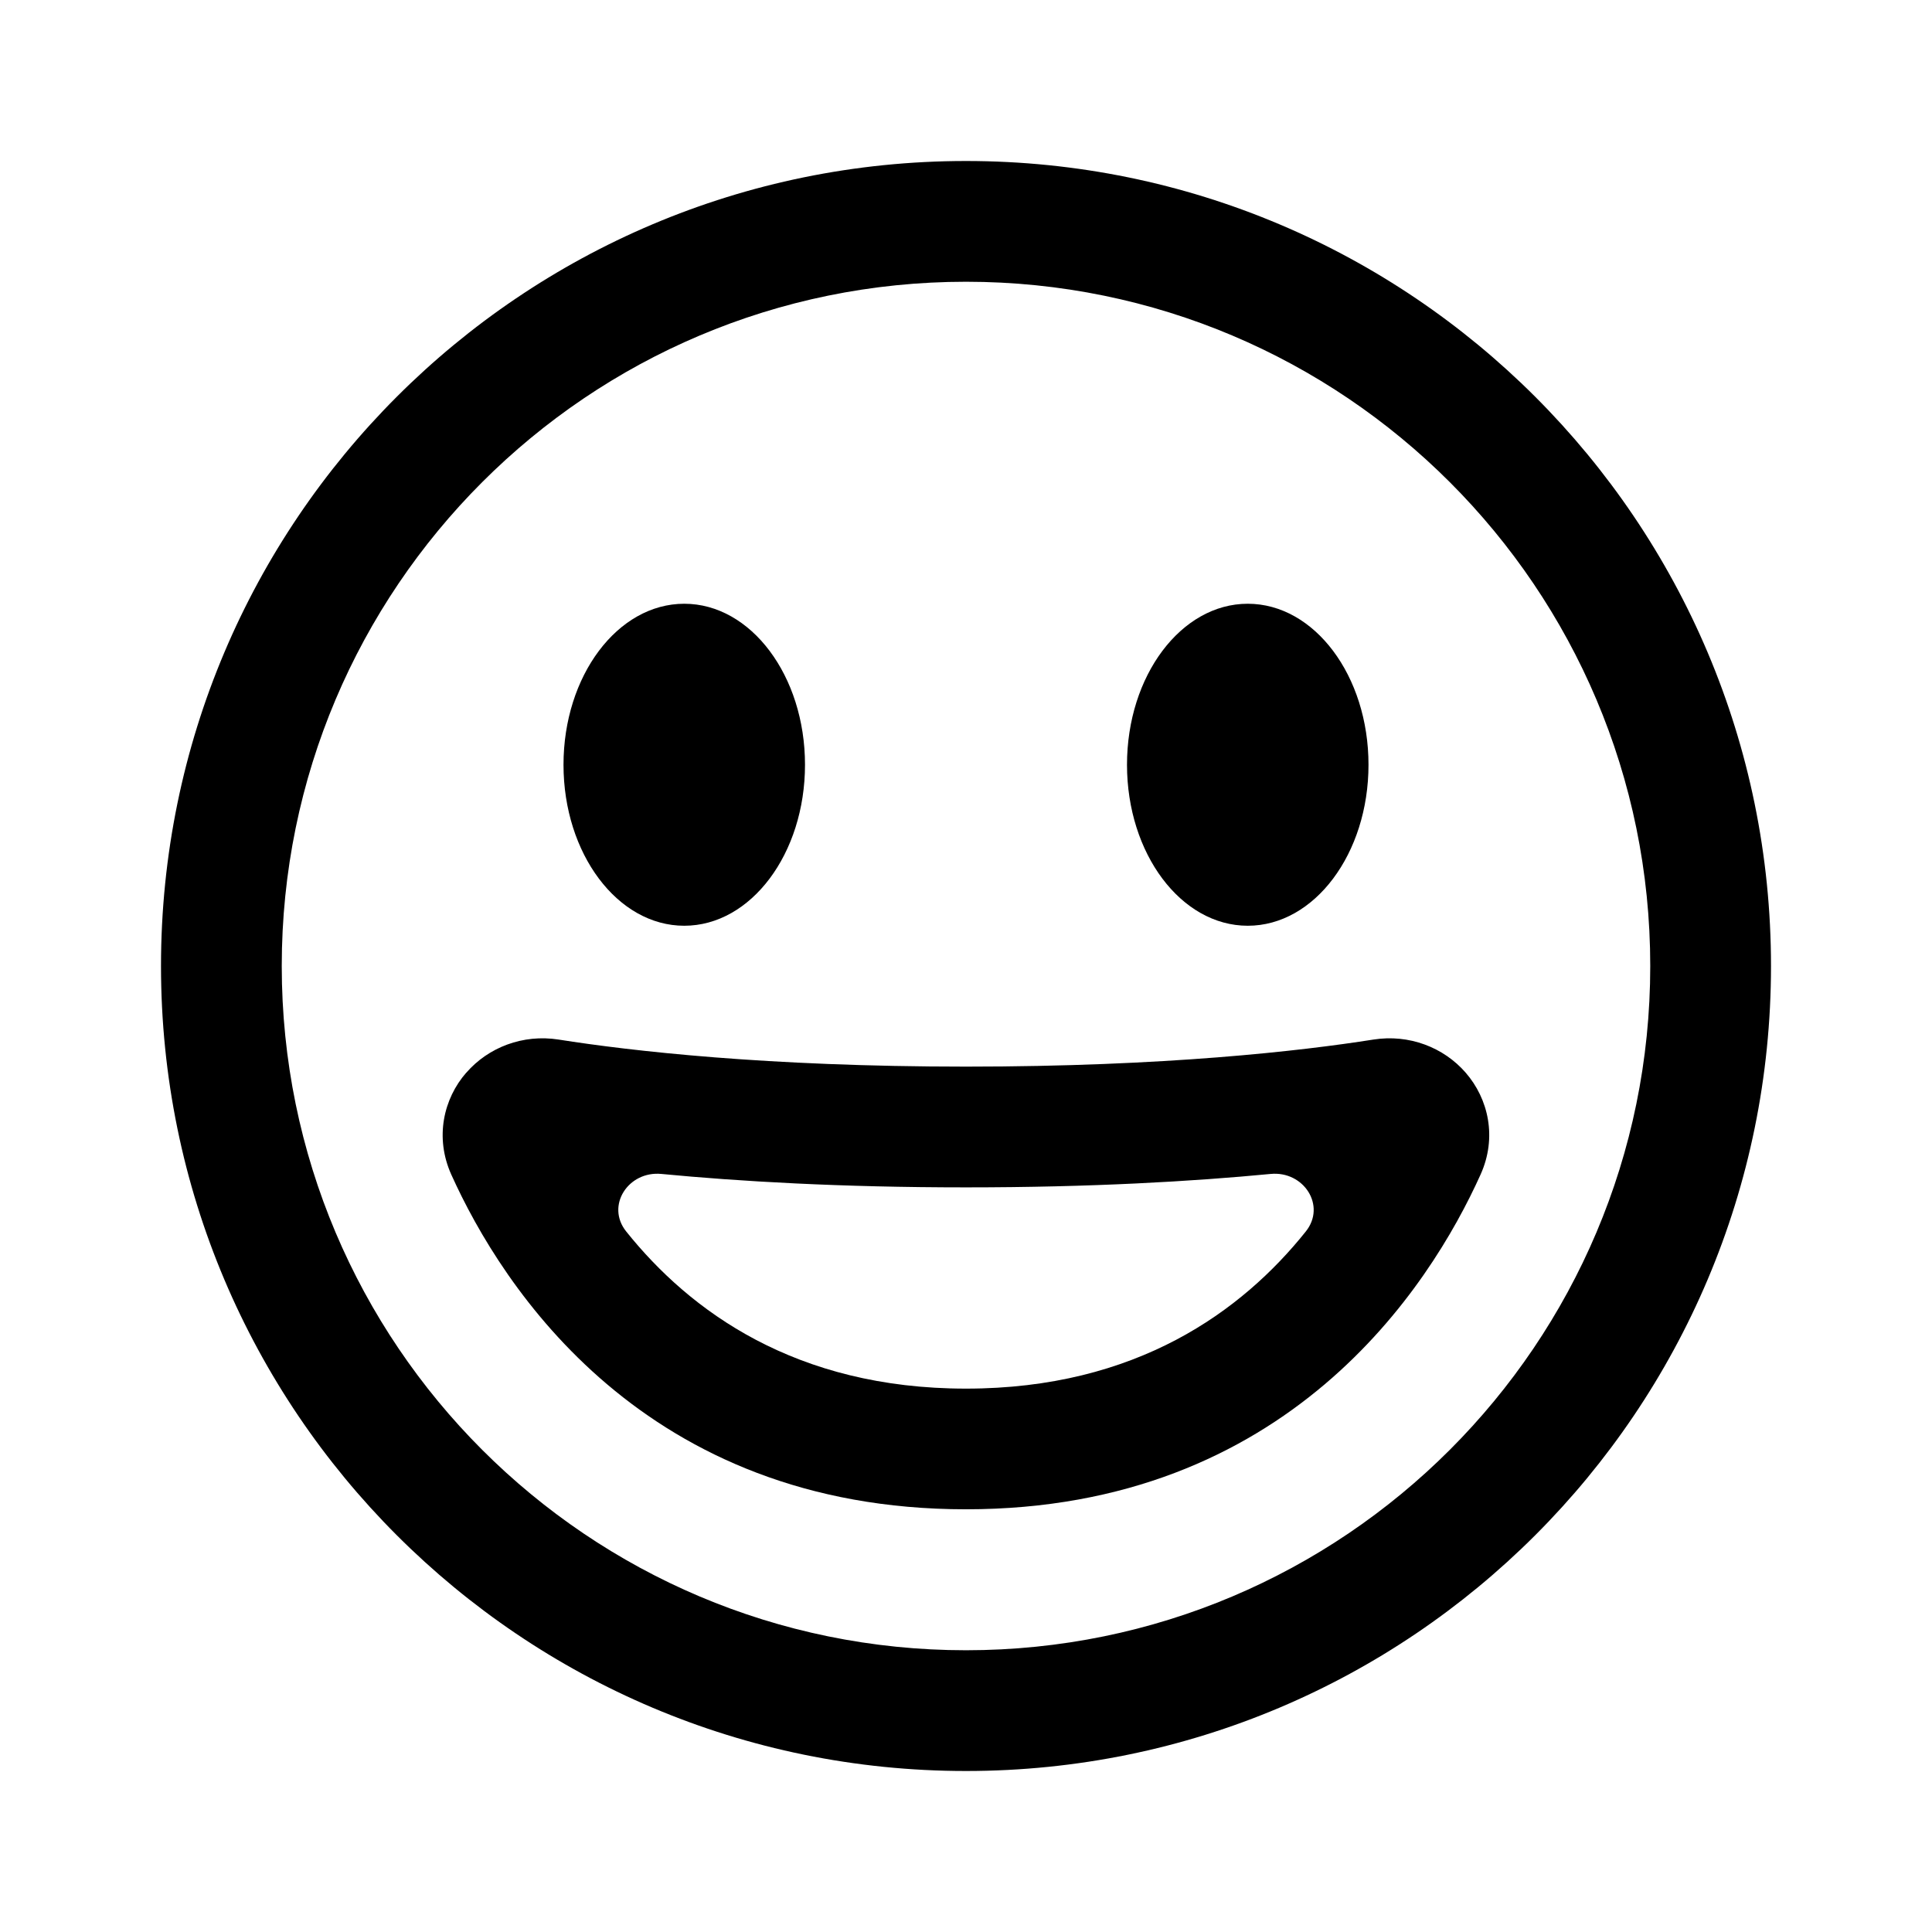 <svg fill="none" height="24" viewBox="0 0 24 24" width="24" xmlns="http://www.w3.org/2000/svg"><g fill="#000"><path clip-rule="evenodd" d="m12 20.5c4.694 0 8.5-3.806 8.5-8.5 0-4.694-3.806-8.5-8.5-8.5-4.694 0-8.5 3.806-8.5 8.5 0 4.694 3.806 8.5 8.5 8.5zm0 1.5c5.523 0 10-4.477 10-10 0-5.523-4.477-10-10-10-5.523 0-10 4.477-10 10 0 5.523 4.477 10 10 10z" fill-rule="evenodd"/><path d="m10 9.5c0 1.105-.672 2-1.5 2s-1.5-.895-1.5-2c0-1.105.672-2 1.5-2s1.5.895 1.5 2z"/><path d="m17 9.5c0 1.105-.672 2-1.5 2s-1.5-.895-1.5-2c0-1.105.672-2 1.5-2s1.5.895 1.5 2z"/><path clip-rule="evenodd" d="m8.215 14.583c-.41-.039-.693.394-.436.715.79.987 2.101 1.952 4.221 1.952 2.12 0 3.432-.965 4.221-1.952.257-.321-.026-.754-.436-.715-.969.093-2.23.167-3.785.167s-2.816-.074-3.785-.167zm-2.422-1.258c.273-.314.702-.481 1.147-.411.895.141 2.581.336 5.06.336 2.479 0 4.165-.195 5.06-.336.445-.07.874.097 1.147.411.283.325.393.806.185 1.266-.634 1.406-2.4 4.158-6.393 4.158-3.993 0-5.759-2.752-6.393-4.158-.207-.46-.097-.942.186-1.266z" fill-rule="evenodd"/></g></svg>